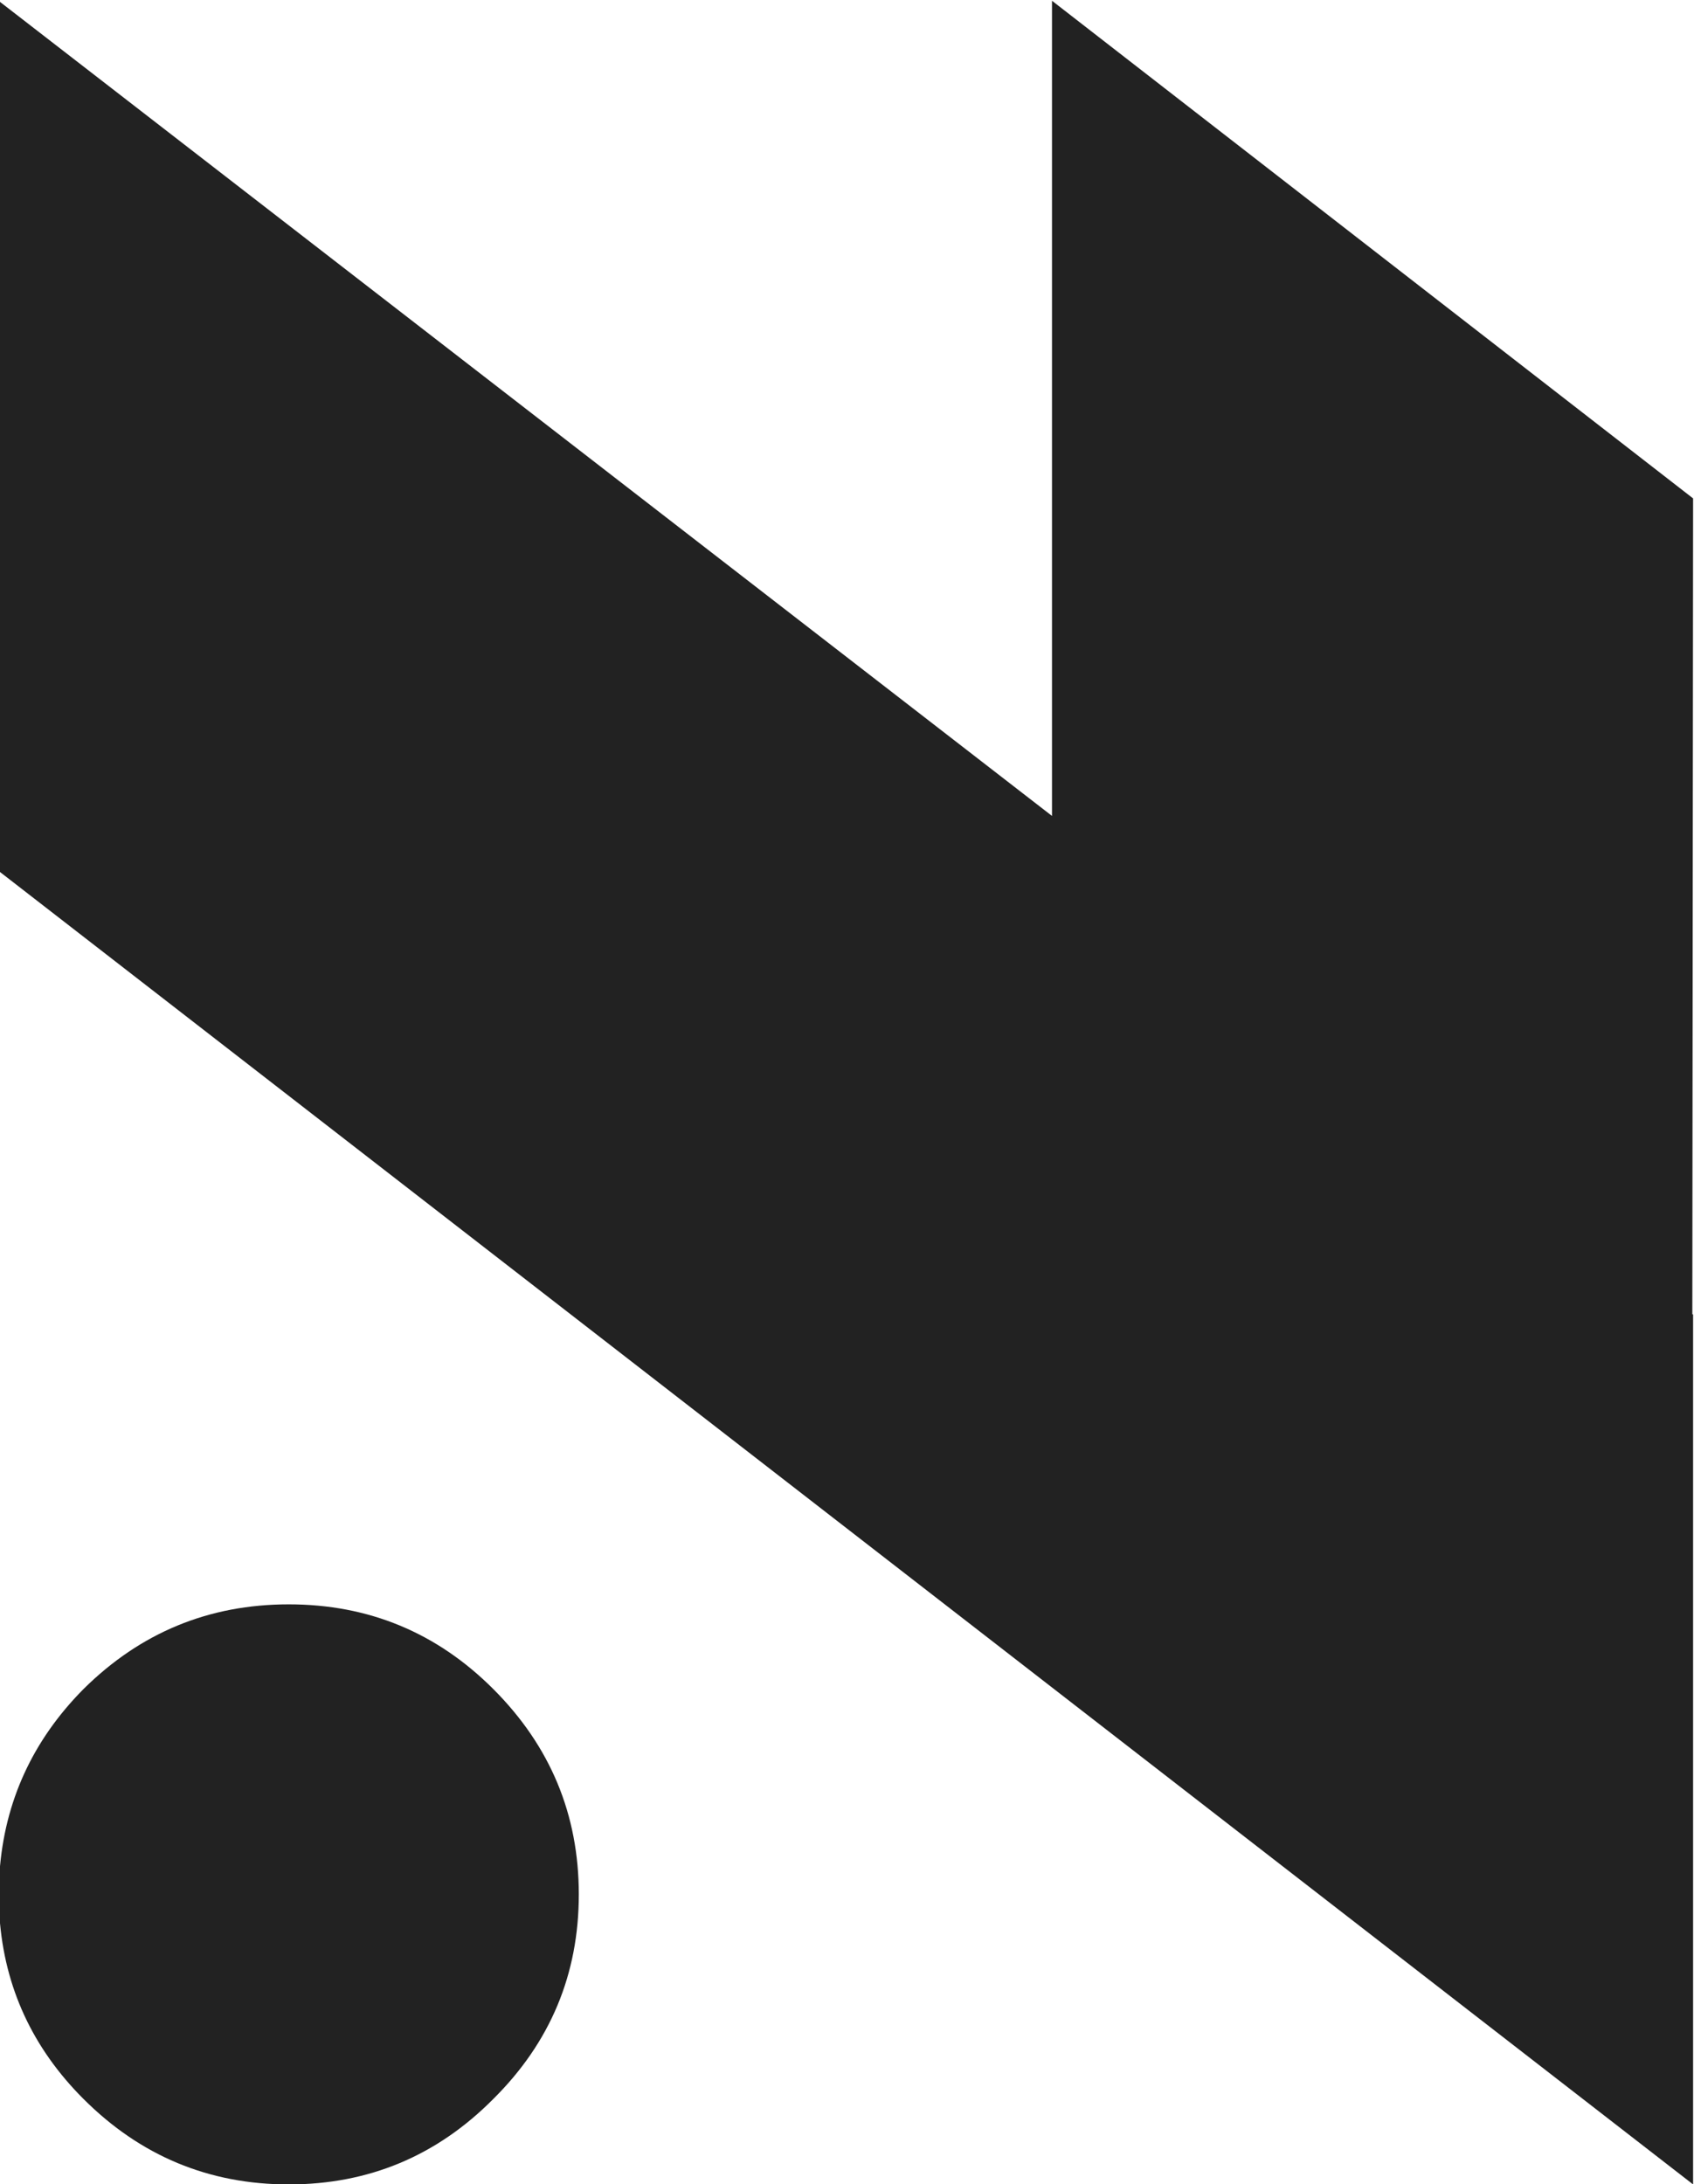 <?xml version="1.0" encoding="UTF-8" standalone="no"?>
<!-- Created with Inkscape (http://www.inkscape.org/) -->

<svg
   version="1.1"
   id="svg2"
   width="226.505"
   height="292.037"
   viewBox="0 0 226.505 292.037"
   sodipodi:docname="logo.ai"
   inkscape:version="0.0"
   xmlns:inkscape="http://www.inkscape.org/namespaces/inkscape"
   xmlns:sodipodi="http://sodipodi.sourceforge.net/DTD/sodipodi-0.dtd"
   xmlns="http://www.w3.org/2000/svg"
   xmlns:svg="http://www.w3.org/2000/svg">
  <defs
     id="defs6">
    <clipPath
       clipPathUnits="userSpaceOnUse"
       id="clipPath18">
      <path
         d="M 0,400 H 550 V 0 H 0 Z"
         id="path16" />
    </clipPath>
  </defs>
  <sodipodi:namedview
     id="namedview4"
     pagecolor="#505050"
     bordercolor="#eeeeee"
     borderopacity="1"
     inkscape:showpageshadow="0"
     inkscape:pageopacity="0"
     inkscape:pagecheckerboard="0"
     inkscape:deskcolor="#505050"
     showgrid="false"
     inkscape:zoom="1.5956251"
     inkscape:cx="366.94084"
     inkscape:cy="266.3533"
     inkscape:window-width="1920"
     inkscape:window-height="1060"
     inkscape:window-x="1920"
     inkscape:window-y="0"
     inkscape:window-maximized="1"
     inkscape:current-layer="g10" />
  <g
     id="g10"
     inkscape:groupmode="layer"
     inkscape:label="Page 1"
     transform="matrix(1.333,0,0,-1.333,-259.134,406.098)">
    <g
       id="g12"
       style="fill:#222222;fill-opacity:1">
      <g
         id="g14"
         clip-path="url(#clipPath18)"
         style="fill:#222222;fill-opacity:1">
        <g
           id="g20"
           transform="translate(223.366,143.728)"
           style="fill:#222222;fill-opacity:1">
          <path
             d="m 0,0 c 8.013,0 14.851,-2.833 20.517,-8.499 5.716,-5.716 8.575,-12.579 8.575,-20.592 0,-8.013 -2.859,-14.852 -8.575,-20.518 C 14.851,-55.325 8.013,-58.183 0,-58.183 c -8.013,0 -14.877,2.858 -20.594,8.574 -5.105,5.103 -7.911,11.177 -8.421,18.221 v 4.516 c 0.51,7.095 3.316,13.219 8.421,18.373 C -14.877,-2.833 -8.013,0 0,0 M 140.864,29.091 V -58.183 L -29.015,73.494 v 87.274 L 76.556,79.082 v 81.763 l 64.308,-49.915 -0.077,-81.839 z"
             style="fill:#222222;fill-opacity:1;fill-rule:evenodd;stroke:none"
             id="path22" />
        </g>
      </g>
    </g>
  </g>
</svg>
